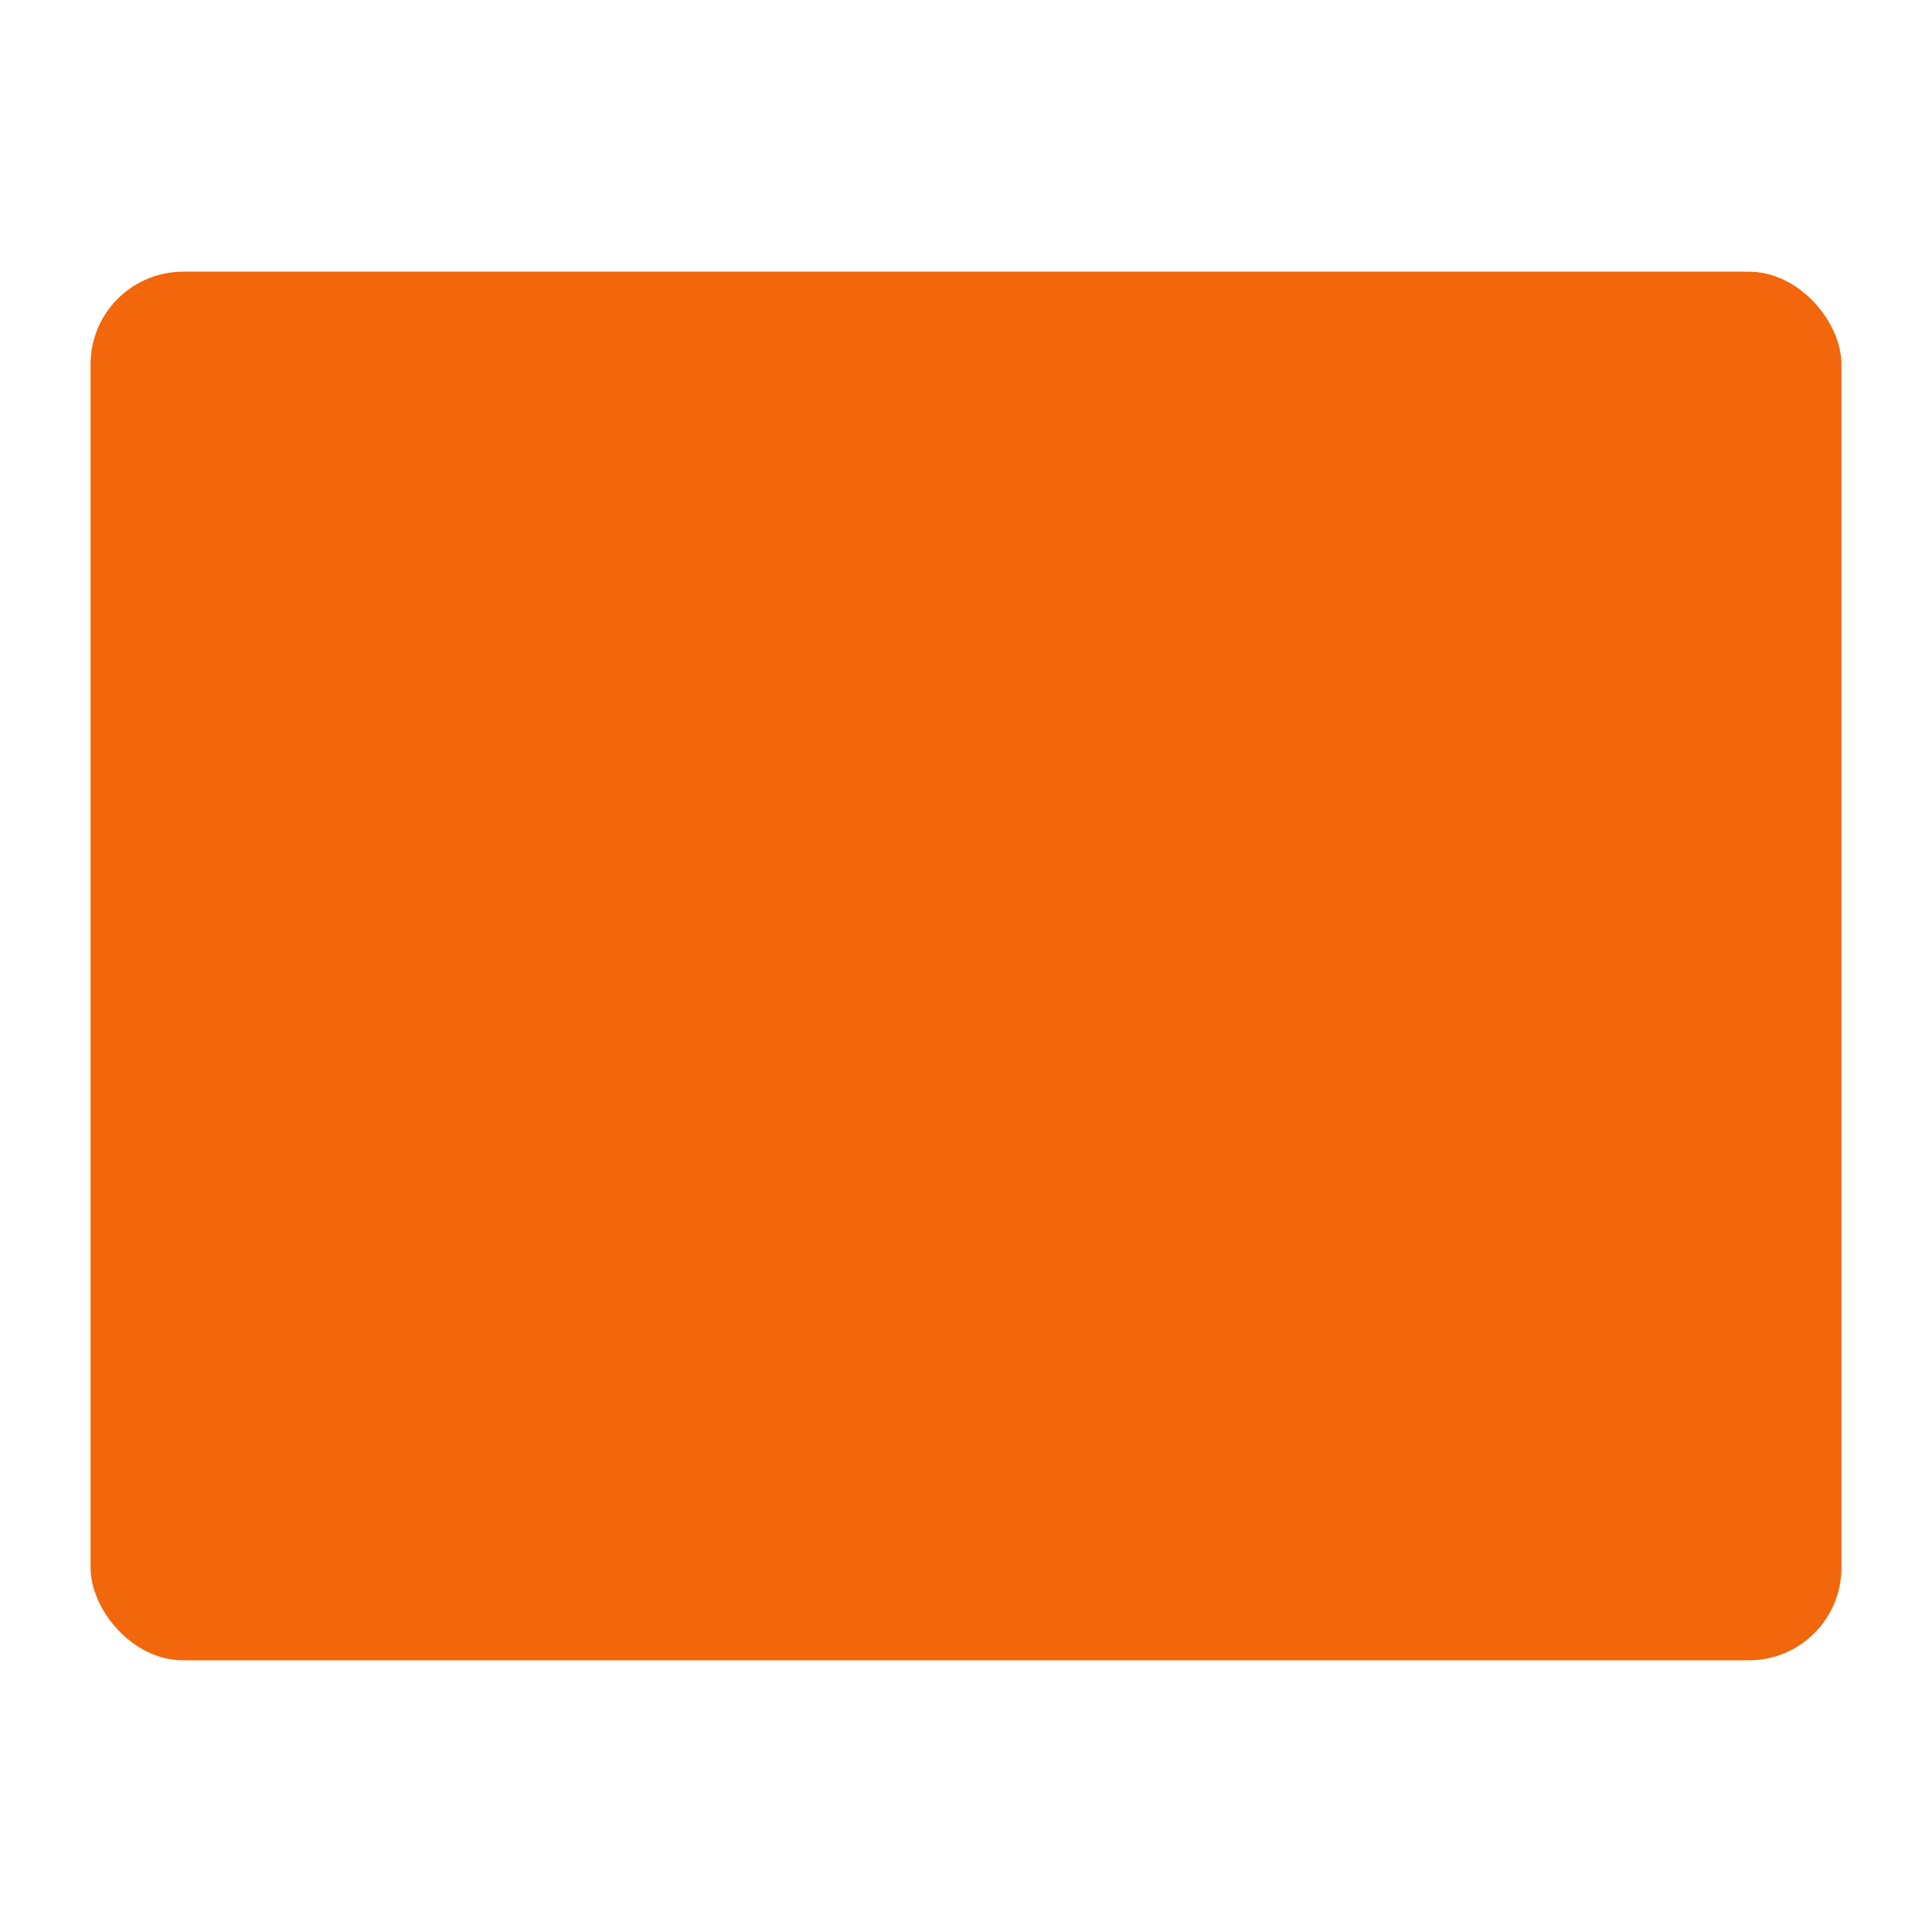 <svg width="64" height="64" version="1.1" viewBox="0 0 64 64" xmlns="http://www.w3.org/2000/svg">
 <g transform="translate(0 -1058.5)">
  <rect x="-80" y="1058.5" width="64" height="64" ry="0" fill="none" opacity=".2"/>
  <rect x="3" y="1067.5" width="58" height="46" ry="3.067" fill="#f2660c"/>
  <g transform="matrix(1.042 0 0 1.027 -1.333 -29.473)" stroke-width=".967">
   <path d="m8 1072v37h48v-37z" fill="#f2660c"/>
   <g fill-rule="evenodd">
    <path d="m8 1072v37l22-37z" fill="#f2660c"/>
    <path d="m56 1077.1-48 31.924h-1e-6 48z" fill="#f2660c"/>
    <path d="m56 1099.3-48 9.73h-1e-6 48z" fill="#f2660c"/>
   </g>
  </g>
 </g>
</svg>
